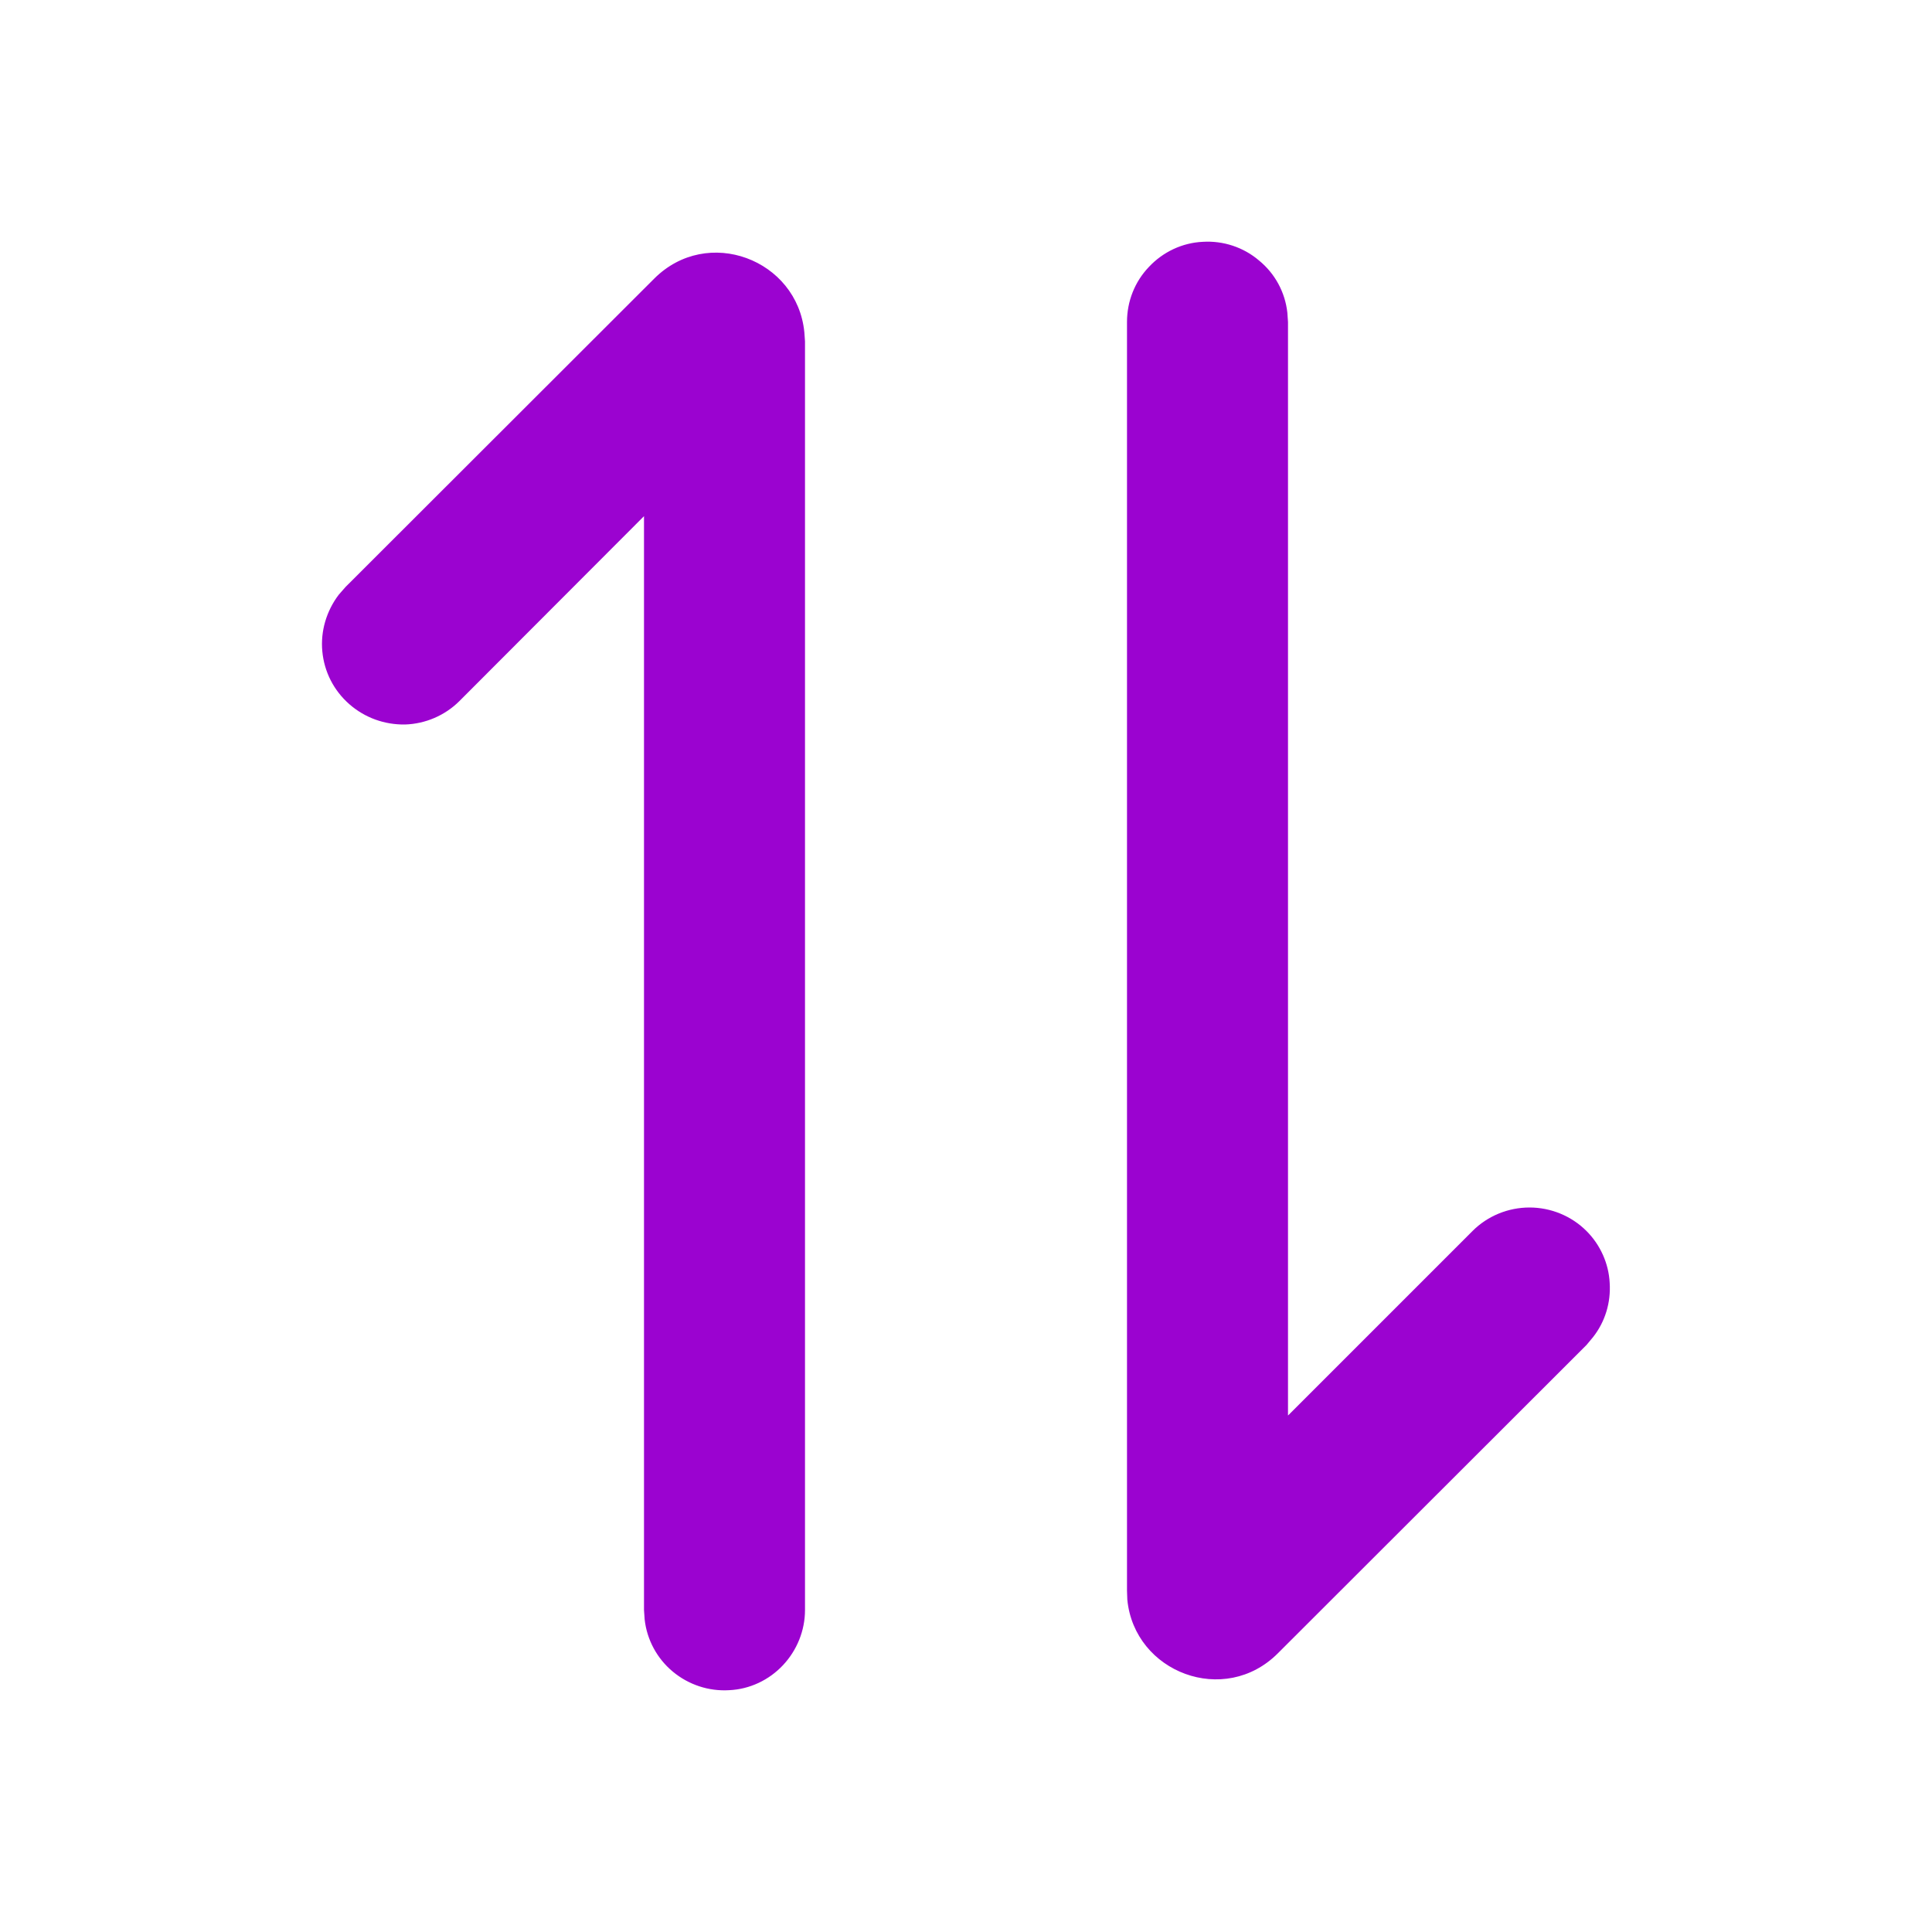 <svg width="6" height="6" viewBox="0 0 6 6" fill="none" xmlns="http://www.w3.org/2000/svg">
<g clip-path="url(#clip0_0_92)">
<path d="M2.5 5C2.5 5.064 2.475 5.125 2.432 5.171C2.388 5.218 2.328 5.246 2.265 5.249C2.201 5.253 2.138 5.232 2.089 5.191C2.041 5.151 2.009 5.093 2.002 5.029L2 5L2 1.603L1.427 2.177C1.382 2.222 1.321 2.248 1.258 2.25C1.194 2.251 1.133 2.229 1.085 2.187C1.037 2.145 1.007 2.087 1.001 2.023C0.995 1.96 1.014 1.897 1.052 1.847L1.073 1.823L2.031 0.866C2.197 0.699 2.476 0.806 2.498 1.032L2.5 1.06L2.5 5ZM4.927 3.823C4.97 3.866 4.996 3.924 4.999 3.984C5.003 4.045 4.985 4.105 4.947 4.153L4.927 4.177L3.969 5.134C3.803 5.301 3.523 5.194 3.501 4.968L3.5 4.94L3.5 1C3.5 0.936 3.524 0.875 3.568 0.829C3.612 0.782 3.672 0.754 3.735 0.751C3.799 0.747 3.862 0.768 3.91 0.809C3.959 0.849 3.991 0.907 3.998 0.971L4 1L4 4.396L4.573 3.823C4.62 3.776 4.684 3.75 4.75 3.75C4.816 3.75 4.88 3.776 4.927 3.823Z" fill="#9B03D0"/>
</g>
<defs>
<clipPath id="clip0_0_92">
<rect width="5.688" height="5.688" fill="white" transform="matrix(0 1.055 -1.055 0 6 0)"/>
</clipPath>
</defs>
</svg>
